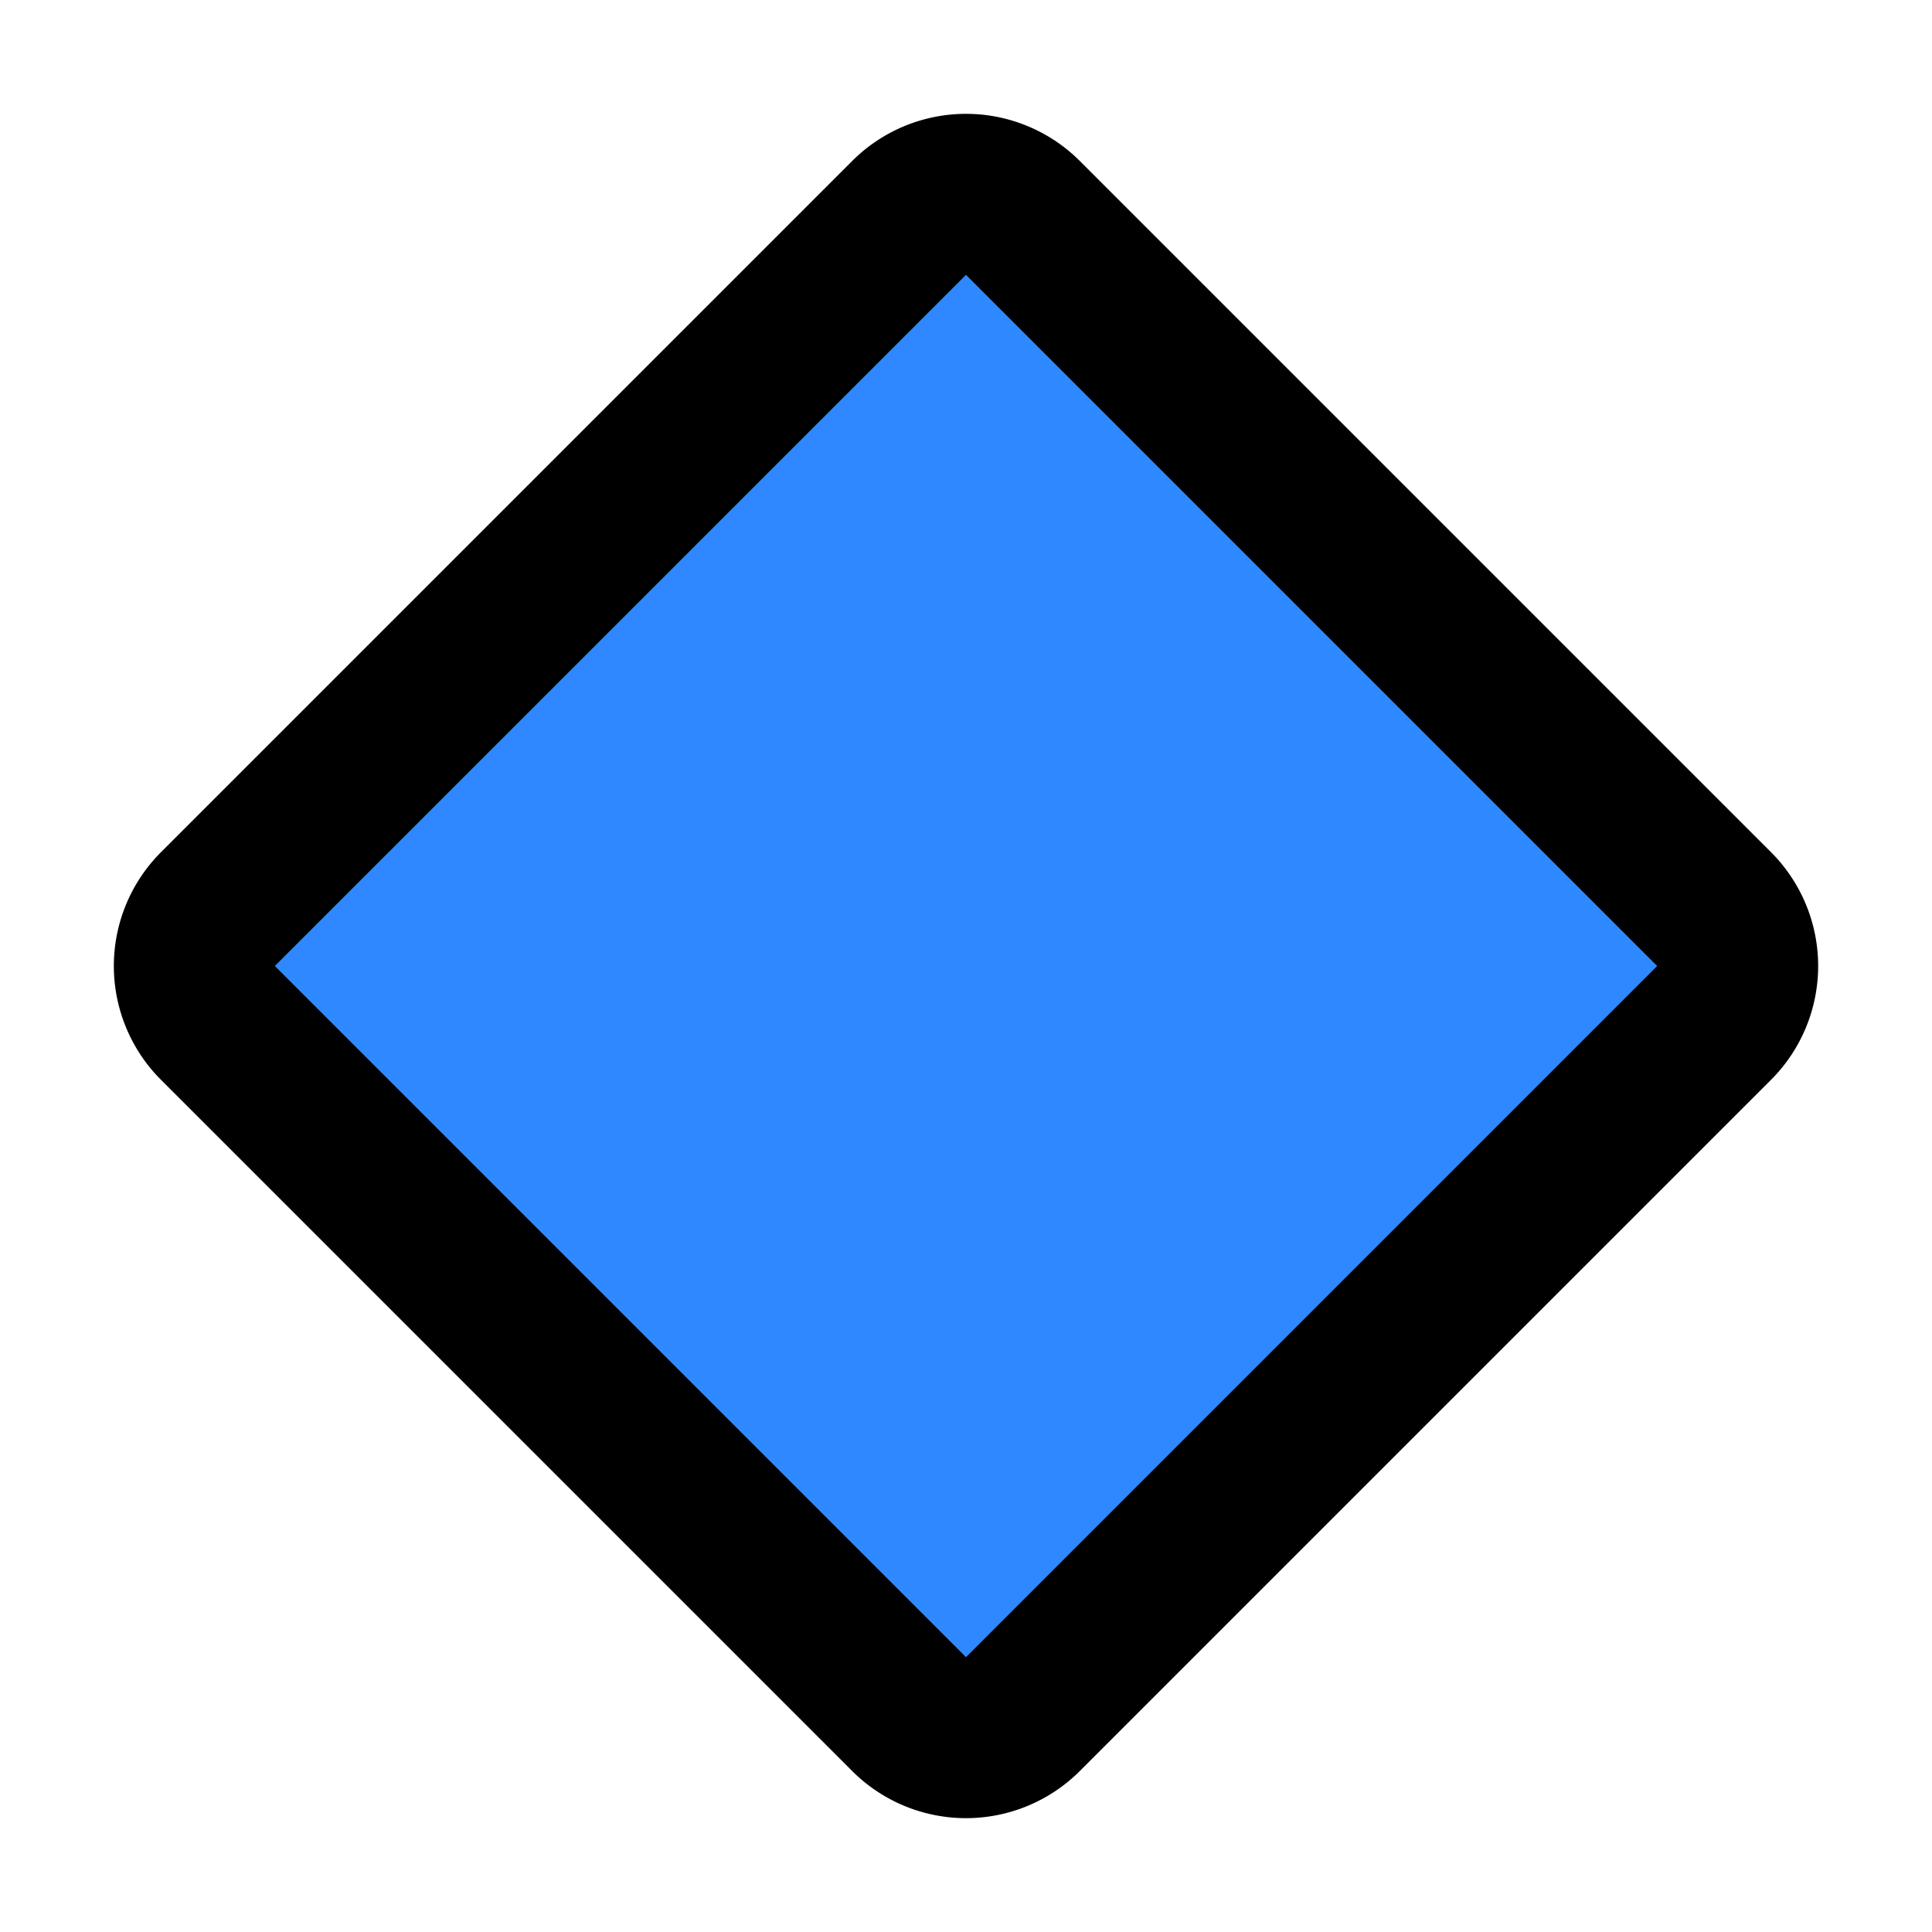 <svg width="48" height="48" fill="none" xmlns="http://www.w3.org/2000/svg"><path d="M5.414 22.586 22.586 5.414a2 2 0 0 1 2.828 0l17.172 17.172a2 2 0 0 1 0 2.828L25.414 42.586a2 2 0 0 1-2.828 0L5.414 25.414a2 2 0 0 1 0-2.828Z" fill="#2F88FF" stroke="#000" stroke-width="4"/></svg>